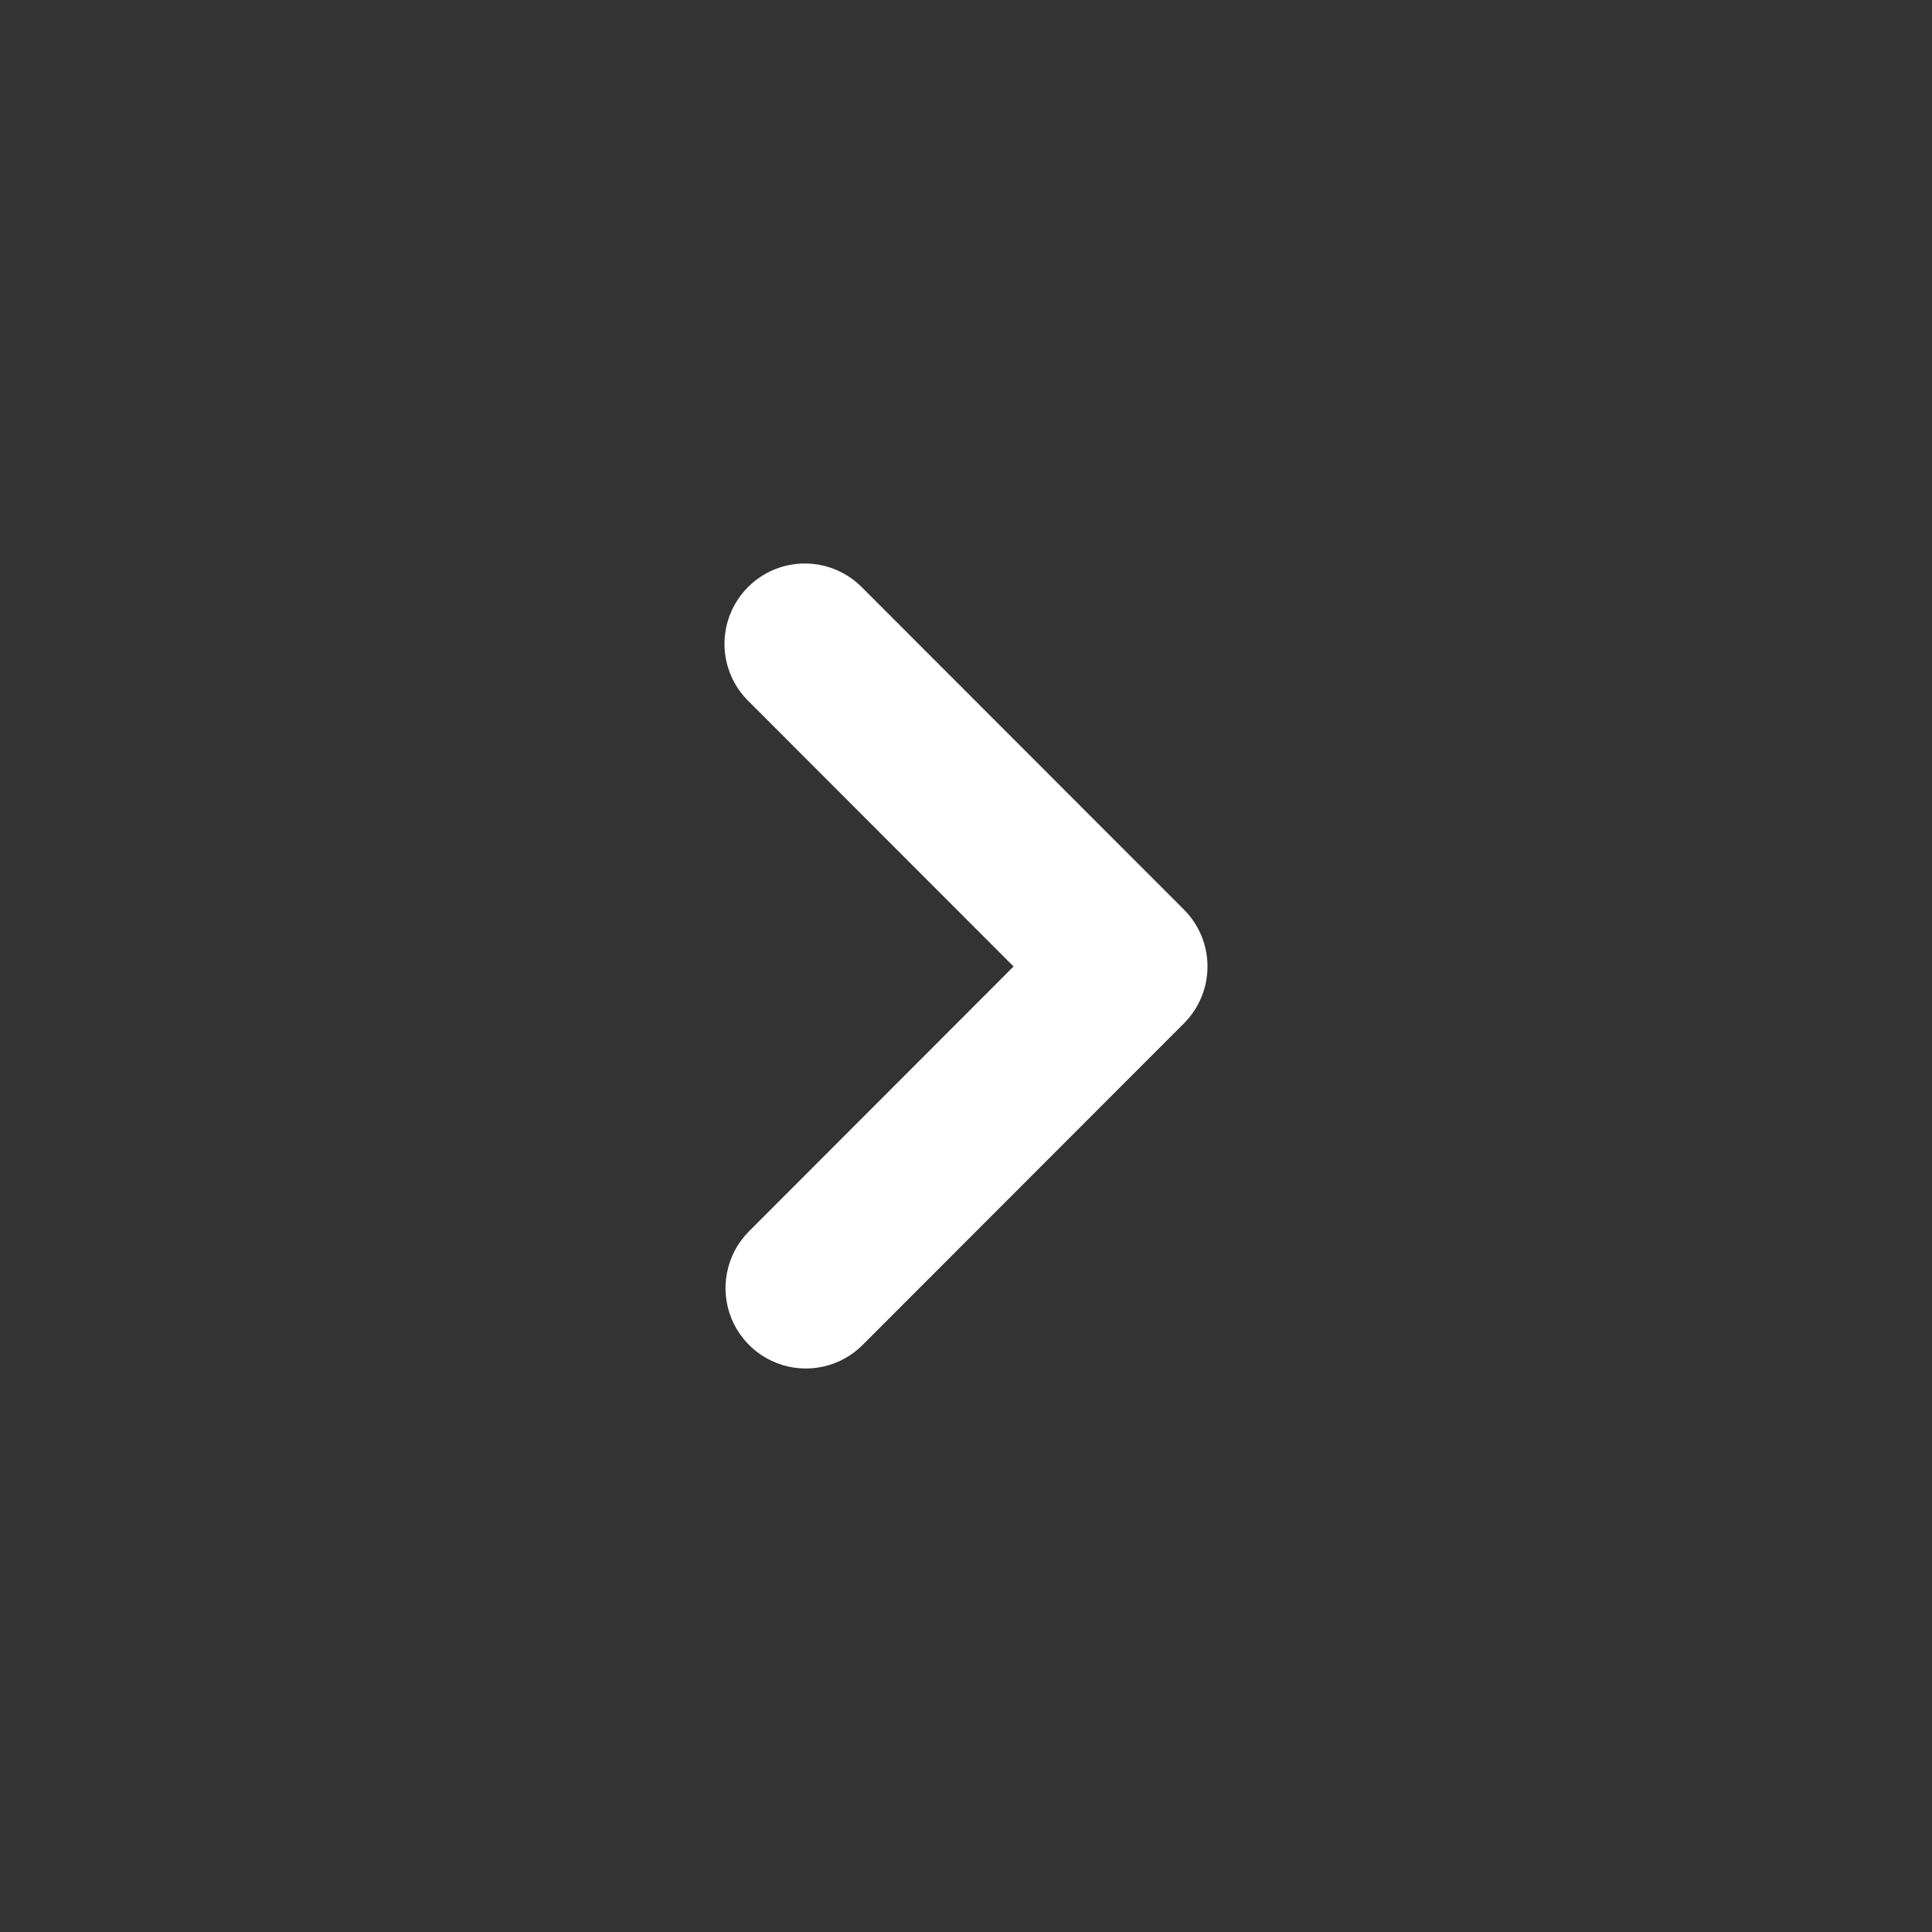 <svg width="24" height="24" viewBox="0 0 24 24" fill="none" xmlns="http://www.w3.org/2000/svg">
<rect x="0" y="0" width="24" height="24" fill="#333333" stroke="none"/>
<path d="M10.01 17C9.813 17 9.62 16.941 9.456 16.832C9.292 16.722 9.164 16.566 9.088 16.383C9.013 16.201 8.993 16 9.032 15.806C9.07 15.613 9.165 15.435 9.305 15.295L12.591 12.006L9.305 8.717C9.209 8.625 9.133 8.515 9.081 8.393C9.029 8.271 9.001 8.14 9 8.007C8.999 7.875 9.024 7.743 9.074 7.621C9.124 7.498 9.199 7.386 9.292 7.293C9.386 7.199 9.497 7.125 9.62 7.074C9.743 7.024 9.874 6.999 10.007 7C10.139 7.001 10.27 7.029 10.392 7.081C10.514 7.133 10.624 7.21 10.716 7.305L14.708 11.3C14.895 11.487 15 11.741 15 12.006C15 12.271 14.895 12.525 14.708 12.712L10.716 16.707C10.529 16.895 10.275 17 10.01 17Z" fill="white"/>
</svg>

